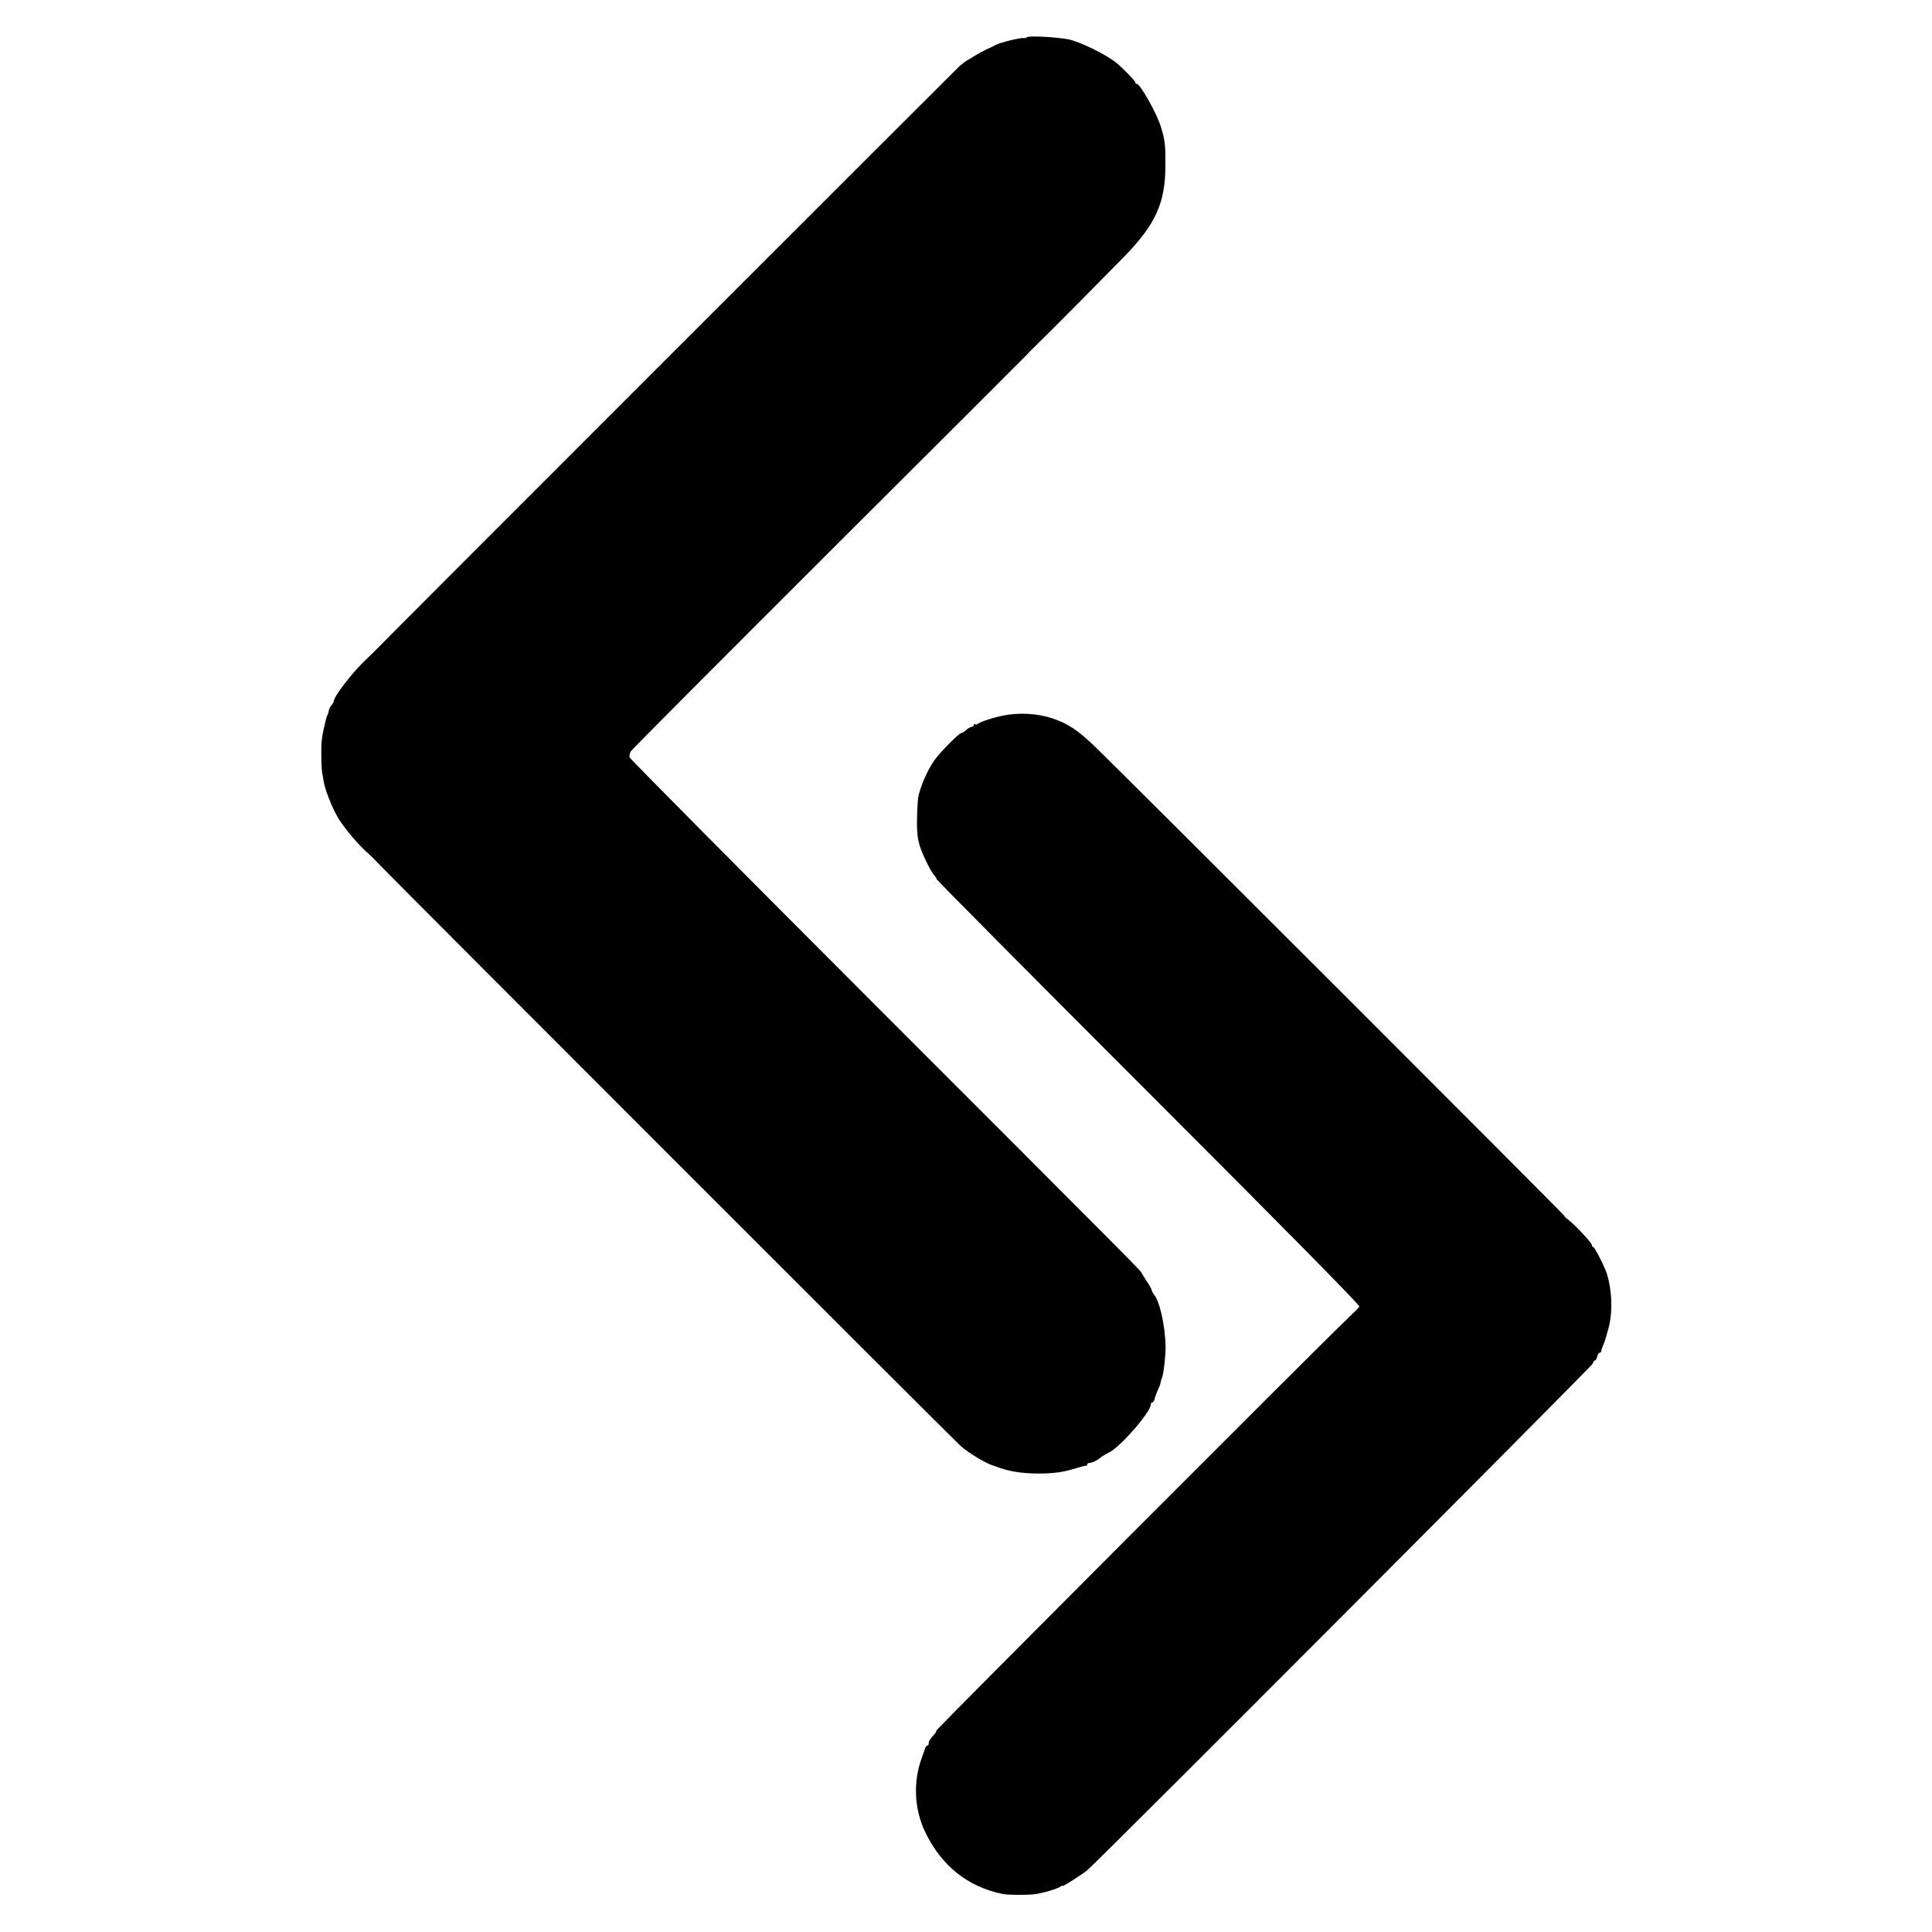<?xml version="1.0" standalone="no"?>
<!DOCTYPE svg PUBLIC "-//W3C//DTD SVG 20010904//EN"
 "http://www.w3.org/TR/2001/REC-SVG-20010904/DTD/svg10.dtd">
<svg version="1.0" xmlns="http://www.w3.org/2000/svg"
 width="1244pt" height="1244pt" viewBox="0 0 1244 1244"
 preserveAspectRatio="xMidYMid meet">
<g transform="translate(0,1244) scale(0.1,-0.1)"
fill="#000000" stroke="none">
<path d="M6610 12199 c0 -3 -10 -5 -22 -4 -24 2 -147 -29 -176 -44 -9 -5 -37
-19 -62 -30 -25 -12 -58 -30 -75 -41 -16 -11 -37 -23 -45 -27 -8 -4 -31 -21
-50 -37 -26 -24 -3714 -3711 -3748 -3749 -4 -4 -46 -46 -94 -92 -79 -78 -188
-221 -188 -248 0 -6 -7 -18 -15 -27 -8 -9 -16 -25 -18 -36 -1 -10 -5 -23 -9
-29 -5 -9 -9 -24 -24 -90 -13 -59 -16 -93 -15 -170 0 -49 3 -101 6 -115 3 -14
7 -37 9 -51 8 -52 55 -172 94 -237 39 -65 135 -179 197 -231 16 -14 48 -46 70
-70 58 -63 3693 -3699 3740 -3741 48 -43 160 -111 205 -125 3 -1 12 -4 20 -7
87 -33 168 -46 283 -46 102 1 157 9 252 39 22 7 43 12 48 11 4 -1 7 2 7 8 0 5
7 10 15 10 14 0 53 18 65 30 7 7 42 29 60 37 71 33 270 261 270 310 0 7 4 13
10 13 5 0 13 12 16 28 4 15 13 39 20 54 8 15 16 37 18 50 3 13 5 23 6 23 9 0
27 149 25 212 -4 133 -38 284 -74 327 -7 8 -13 21 -15 28 -1 7 -16 35 -34 61
-17 27 -32 50 -32 52 0 8 -73 82 -1673 1682 -889 890 -1620 1626 -1623 1636
-3 10 1 28 9 41 8 12 579 585 1267 1272 689 687 1260 1257 1269 1267 9 10 49
51 89 90 85 82 430 431 553 557 201 207 263 345 263 585 1 130 -3 164 -28 245
-27 90 -134 280 -157 280 -5 0 -9 4 -9 10 0 9 -76 87 -121 125 -65 53 -230
134 -306 151 -79 16 -273 26 -273 13z"/>
<path d="M6467 7834 c-68 -13 -152 -40 -173 -56 -6 -4 -14 -5 -17 -1 -4 3 -7
1 -7 -5 0 -7 -6 -12 -13 -12 -7 0 -23 -9 -35 -20 -12 -11 -26 -20 -32 -20 -15
0 -142 -129 -177 -180 -44 -66 -84 -157 -100 -230 -3 -14 -7 -74 -8 -134 -4
-133 8 -183 73 -311 14 -27 32 -56 39 -63 7 -7 13 -17 13 -22 0 -5 614 -624
1365 -1375 892 -892 1363 -1370 1358 -1378 -4 -7 -43 -46 -88 -89 -185 -176
-2635 -2631 -2635 -2640 0 -5 -6 -16 -12 -23 -32 -35 -38 -45 -38 -60 0 -8 -4
-15 -9 -15 -5 0 -11 -8 -14 -17 -3 -10 -13 -38 -22 -63 -57 -154 -48 -331 23
-478 105 -217 274 -351 497 -397 34 -7 153 -8 205 -2 47 5 152 36 168 49 6 6
12 8 12 4 0 -7 126 73 160 101 70 58 3249 3245 3255 3262 3 12 10 21 15 21 4
0 11 11 14 25 4 14 11 25 16 25 6 0 10 4 10 9 0 5 5 22 12 38 14 34 14 34 33
103 30 103 26 249 -9 360 -14 45 -78 170 -87 170 -5 0 -9 6 -9 13 0 14 -107
129 -154 165 -16 12 -26 22 -22 22 7 0 -2816 2822 -3021 3020 -108 105 -178
152 -275 184 -96 32 -208 39 -311 20z"/>
</g>
</svg>
